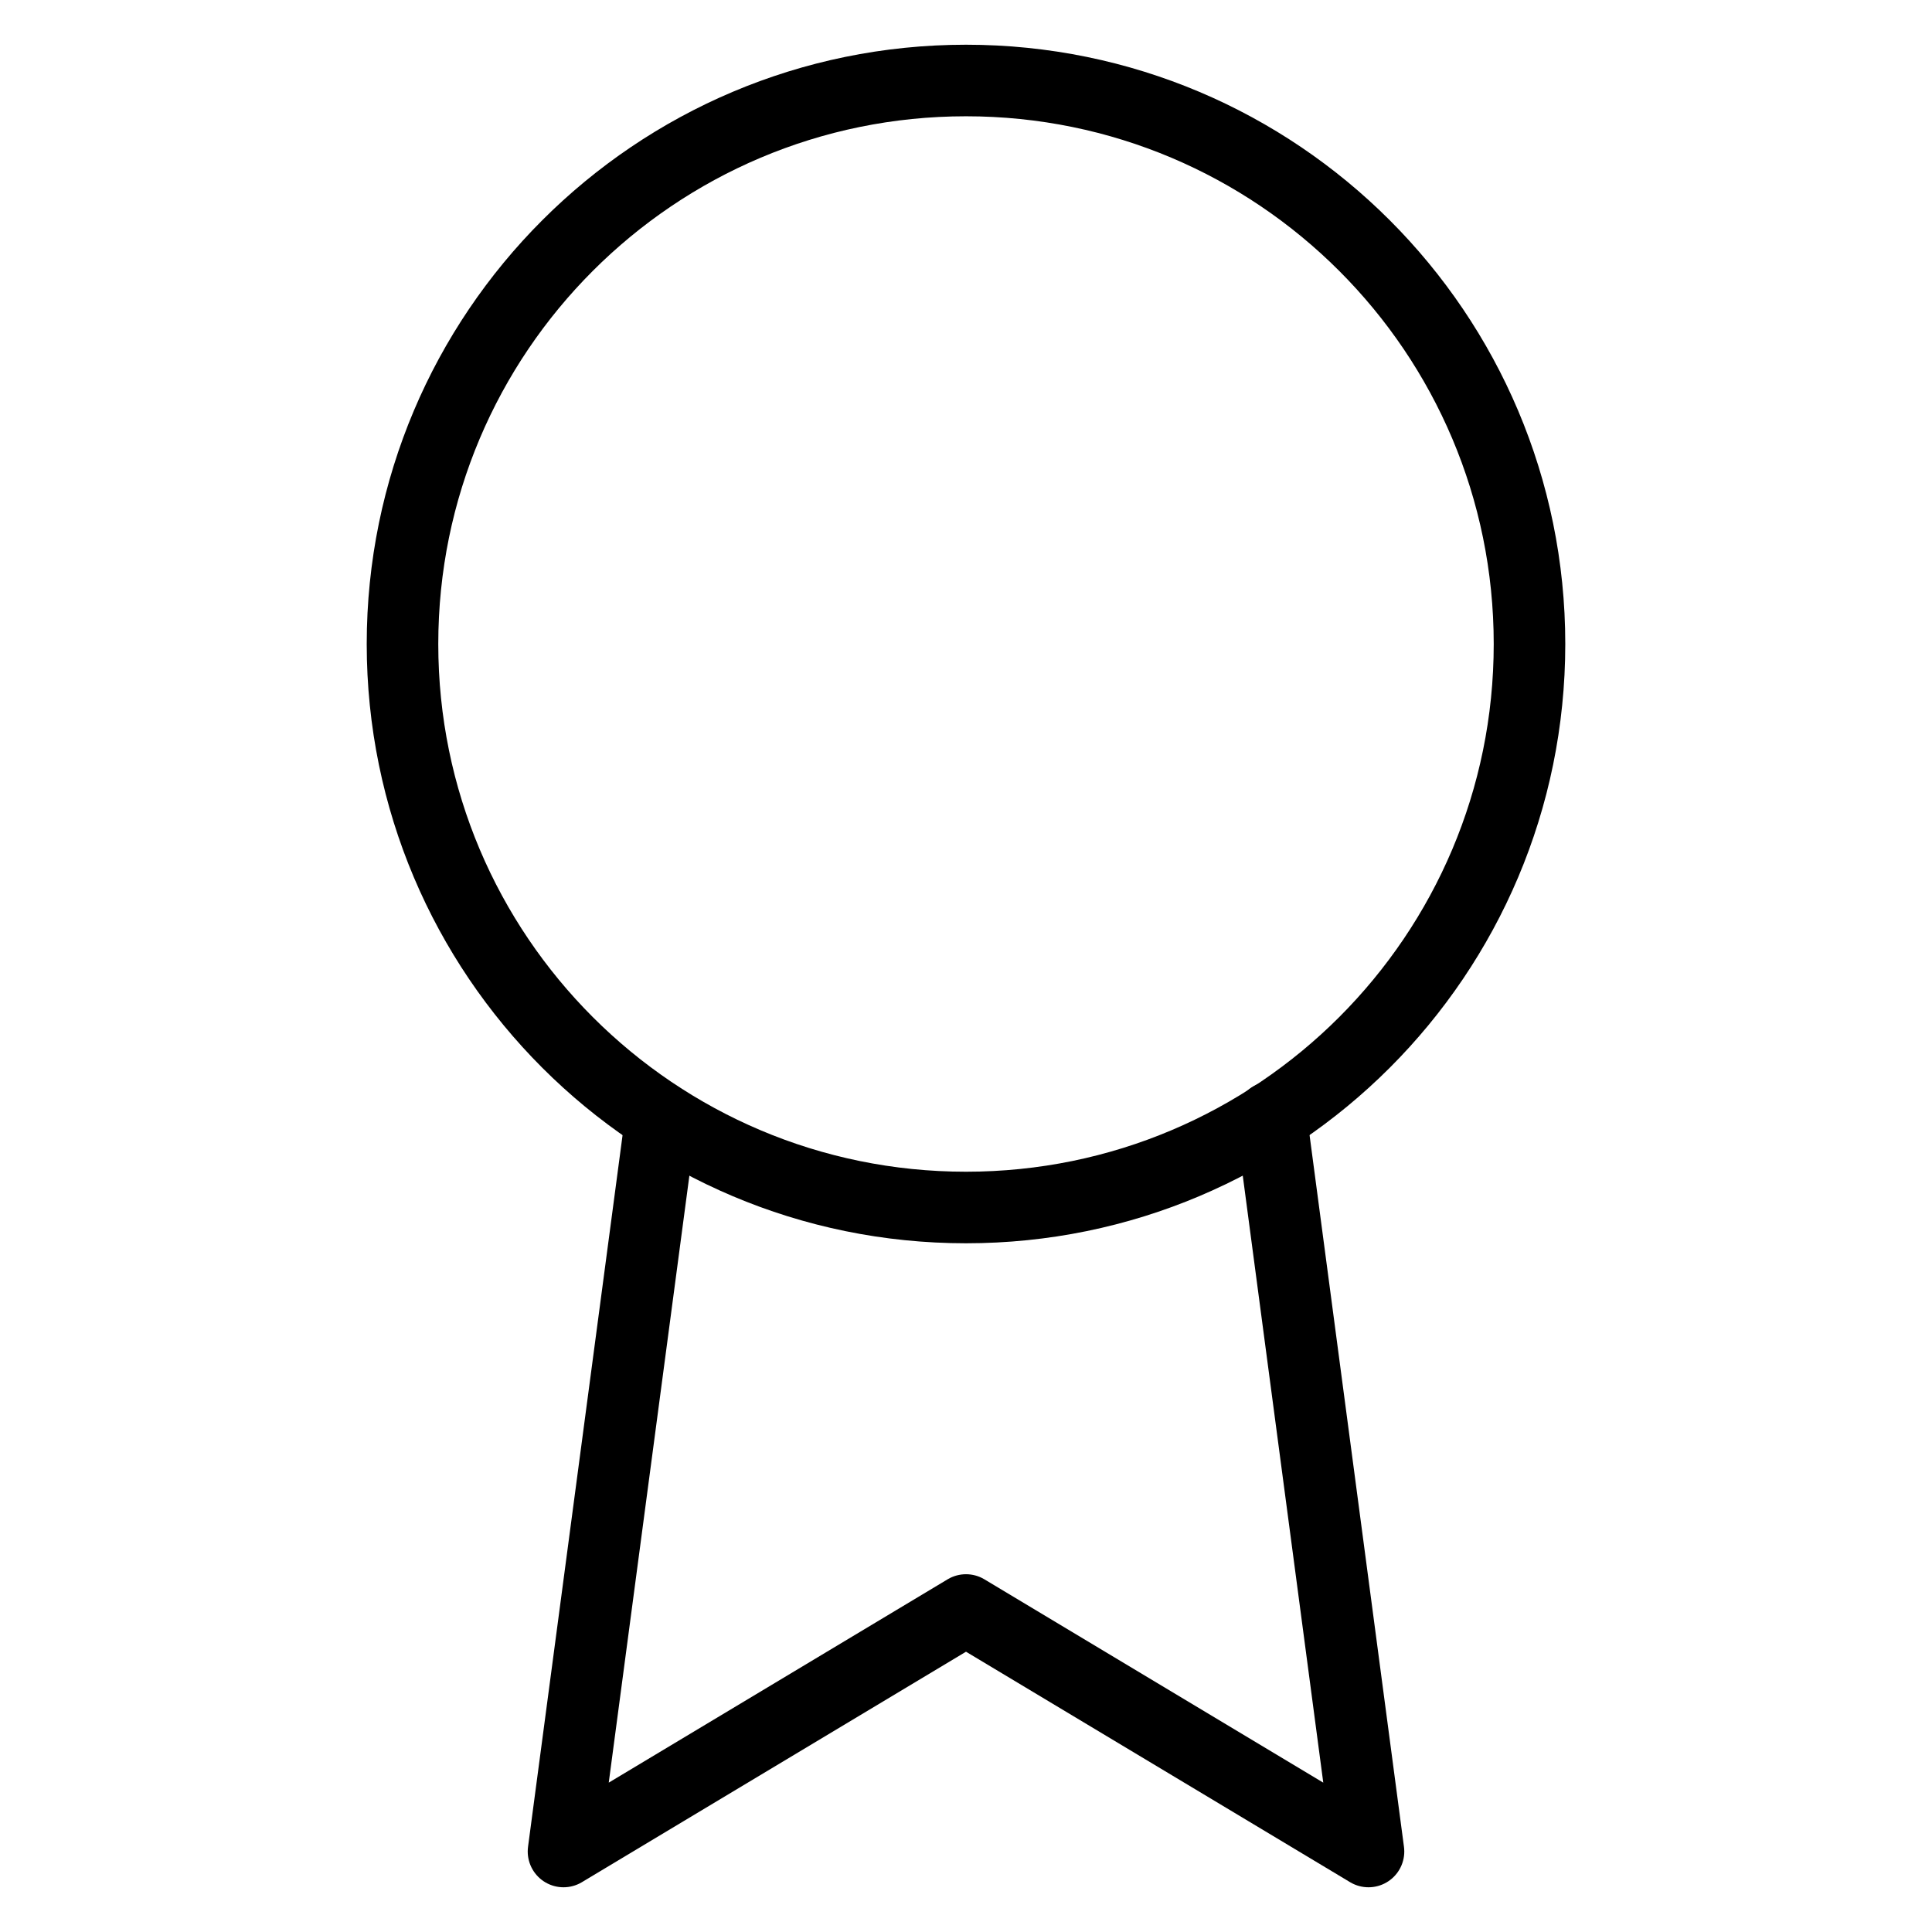 <svg width="54" height="54" viewBox="0 0 54 54" fill="none" xmlns="http://www.w3.org/2000/svg">
<path d="M27 33.75C35.699 33.75 42.75 26.698 42.75 18C42.75 9.302 35.699 2.25 27 2.25C18.302 2.25 11.25 9.302 11.25 18C11.25 26.698 18.302 33.75 27 33.75Z" stroke="black" stroke-width="2" stroke-linecap="round" stroke-linejoin="round"/>
<path d="M18.473 31.253L15.75 51.75L27 45L38.25 51.75L35.528 31.23" stroke="black" stroke-width="2" stroke-linecap="round" stroke-linejoin="round"/>
</svg>
